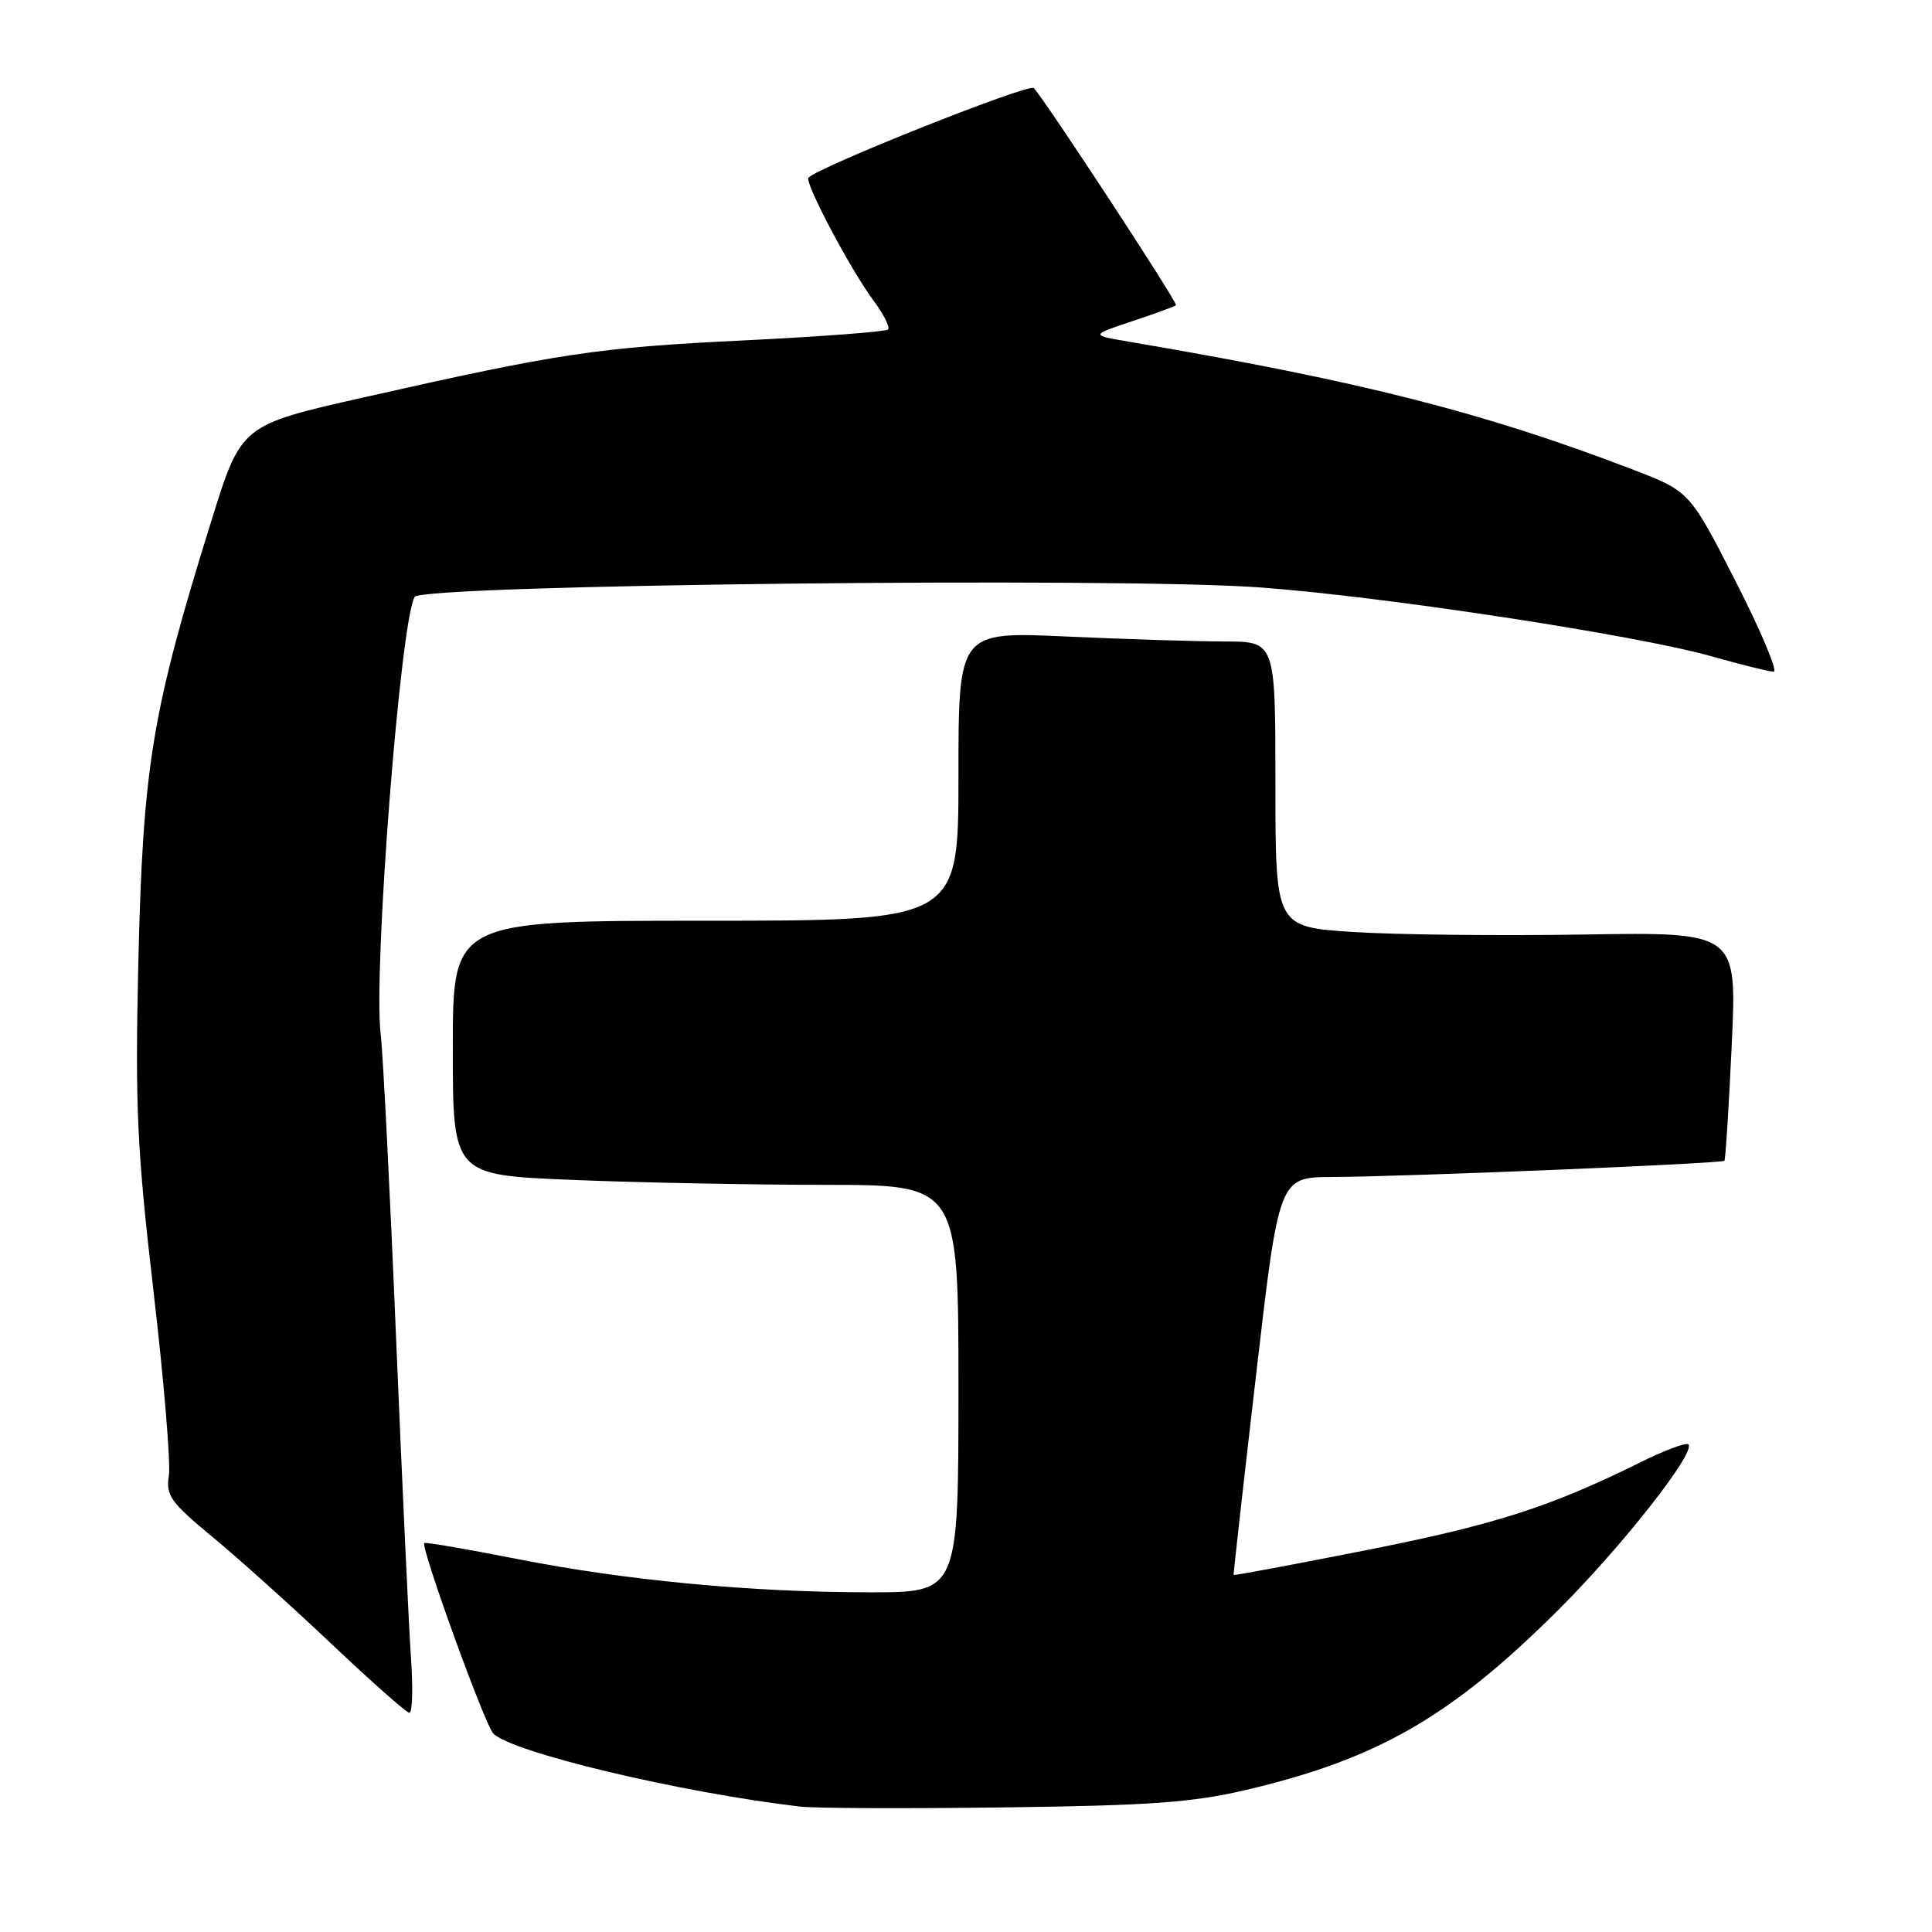 <?xml version="1.0" encoding="UTF-8" standalone="no"?>
<!DOCTYPE svg PUBLIC "-//W3C//DTD SVG 1.1//EN" "http://www.w3.org/Graphics/SVG/1.1/DTD/svg11.dtd" >
<svg xmlns="http://www.w3.org/2000/svg" xmlns:xlink="http://www.w3.org/1999/xlink" version="1.1" viewBox="0 0 256 256">
 <g >
 <path fill="currentColor"
d=" M 165.10 237.18 C 182.47 233.09 192.14 227.55 206.20 213.61 C 214.70 205.20 224.76 192.43 223.72 191.39 C 223.44 191.10 220.57 192.17 217.35 193.77 C 205.39 199.69 198.07 202.04 181.02 205.41 C 171.40 207.31 163.50 208.79 163.46 208.69 C 163.42 208.58 164.75 196.69 166.43 182.25 C 169.47 156.00 169.47 156.00 176.48 155.96 C 186.41 155.91 228.16 154.18 228.49 153.81 C 228.64 153.64 229.08 146.75 229.46 138.50 C 230.17 123.50 230.17 123.50 209.83 123.83 C 198.65 124.01 184.89 123.86 179.25 123.49 C 169.00 122.81 169.00 122.81 169.00 103.90 C 169.00 85.00 169.00 85.00 162.25 85.00 C 158.54 84.99 149.09 84.70 141.25 84.34 C 127.00 83.69 127.00 83.69 127.00 102.84 C 127.00 122.00 127.00 122.00 93.50 122.00 C 60.00 122.00 60.00 122.00 60.00 138.84 C 60.00 155.69 60.00 155.69 75.75 156.34 C 84.41 156.70 99.49 156.99 109.25 157.00 C 127.00 157.00 127.00 157.00 127.00 184.00 C 127.00 211.00 127.00 211.00 115.25 210.99 C 99.44 210.98 83.00 209.42 68.50 206.57 C 61.90 205.27 56.38 204.32 56.22 204.46 C 55.70 204.95 64.22 228.51 65.36 229.69 C 67.75 232.19 90.13 237.52 106.00 239.38 C 107.92 239.61 120.07 239.66 133.00 239.49 C 152.34 239.25 158.02 238.84 165.10 237.18 Z  M 54.46 219.75 C 54.18 215.76 53.29 196.53 52.47 177.00 C 51.66 157.47 50.74 139.47 50.44 137.00 C 49.43 128.82 53.06 82.14 54.95 79.09 C 55.94 77.48 148.18 76.45 167.00 77.84 C 183.38 79.04 216.81 84.15 226.74 86.95 C 230.72 88.08 234.45 89.00 235.03 89.00 C 235.60 89.00 233.34 83.62 229.99 77.05 C 223.89 65.10 223.89 65.10 216.20 62.16 C 196.39 54.58 180.29 50.50 149.50 45.26 C 144.50 44.41 144.50 44.41 150.00 42.57 C 153.03 41.56 155.65 40.61 155.83 40.45 C 156.13 40.20 138.68 13.54 136.99 11.67 C 136.38 11.00 108.65 22.02 107.13 23.54 C 106.55 24.11 112.67 35.69 115.74 39.82 C 117.09 41.64 117.96 43.37 117.67 43.66 C 117.38 43.95 108.82 44.60 98.66 45.10 C 79.11 46.05 74.17 46.79 48.23 52.65 C 31.96 56.32 31.96 56.32 28.04 68.91 C 20.08 94.46 18.93 101.46 18.32 128.00 C 17.90 146.64 18.16 152.36 20.33 171.00 C 21.71 182.82 22.63 193.85 22.38 195.50 C 21.96 198.18 22.59 199.05 28.21 203.70 C 31.67 206.56 38.77 212.95 44.00 217.90 C 49.23 222.85 53.83 226.92 54.24 226.95 C 54.64 226.98 54.74 223.74 54.46 219.75 Z "/>
</g>
</svg>